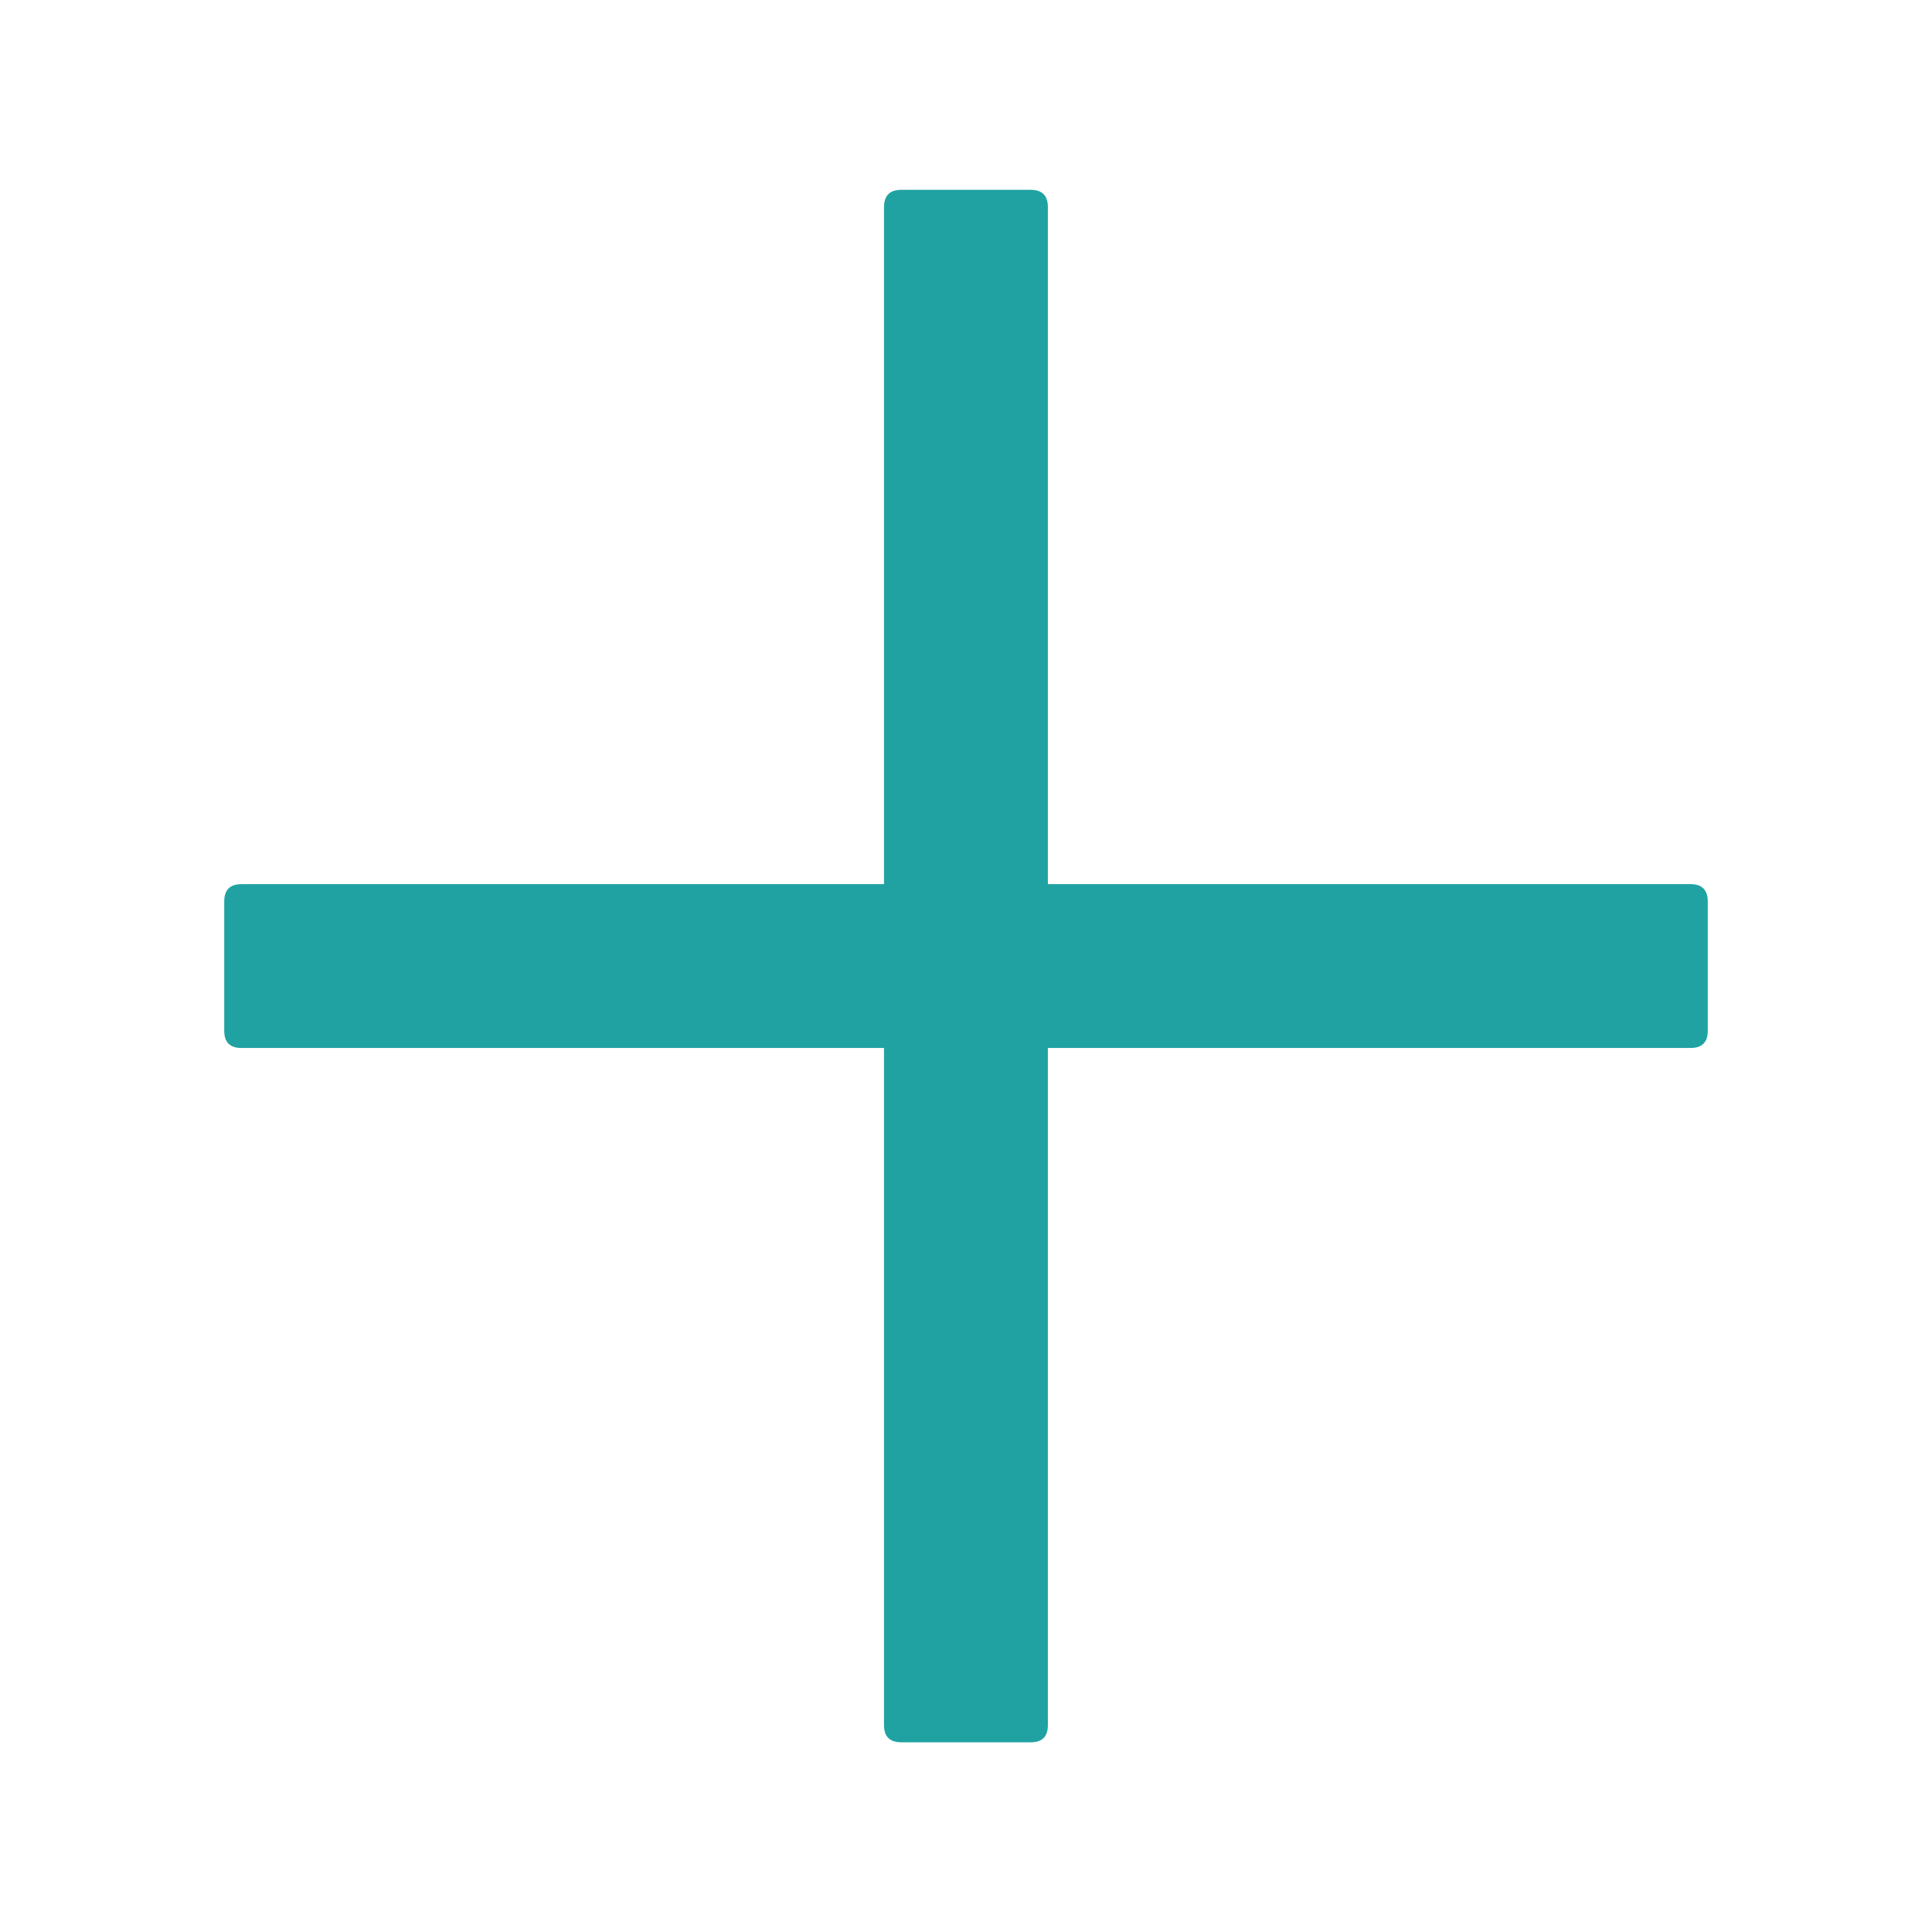 <svg width="16" height="16" viewBox="0 0 16 16" fill="none" xmlns="http://www.w3.org/2000/svg">
<path d="M8.536 1.572H7.464C7.369 1.572 7.321 1.62 7.321 1.715V7.322H2C1.905 7.322 1.857 7.37 1.857 7.465V8.537C1.857 8.632 1.905 8.679 2 8.679H7.321V14.287C7.321 14.382 7.369 14.429 7.464 14.429H8.536C8.631 14.429 8.678 14.382 8.678 14.287V8.679H14C14.095 8.679 14.143 8.632 14.143 8.537V7.465C14.143 7.37 14.095 7.322 14 7.322H8.678V1.715C8.678 1.62 8.631 1.572 8.536 1.572Z" fill="#20a2a2"/>
</svg>
